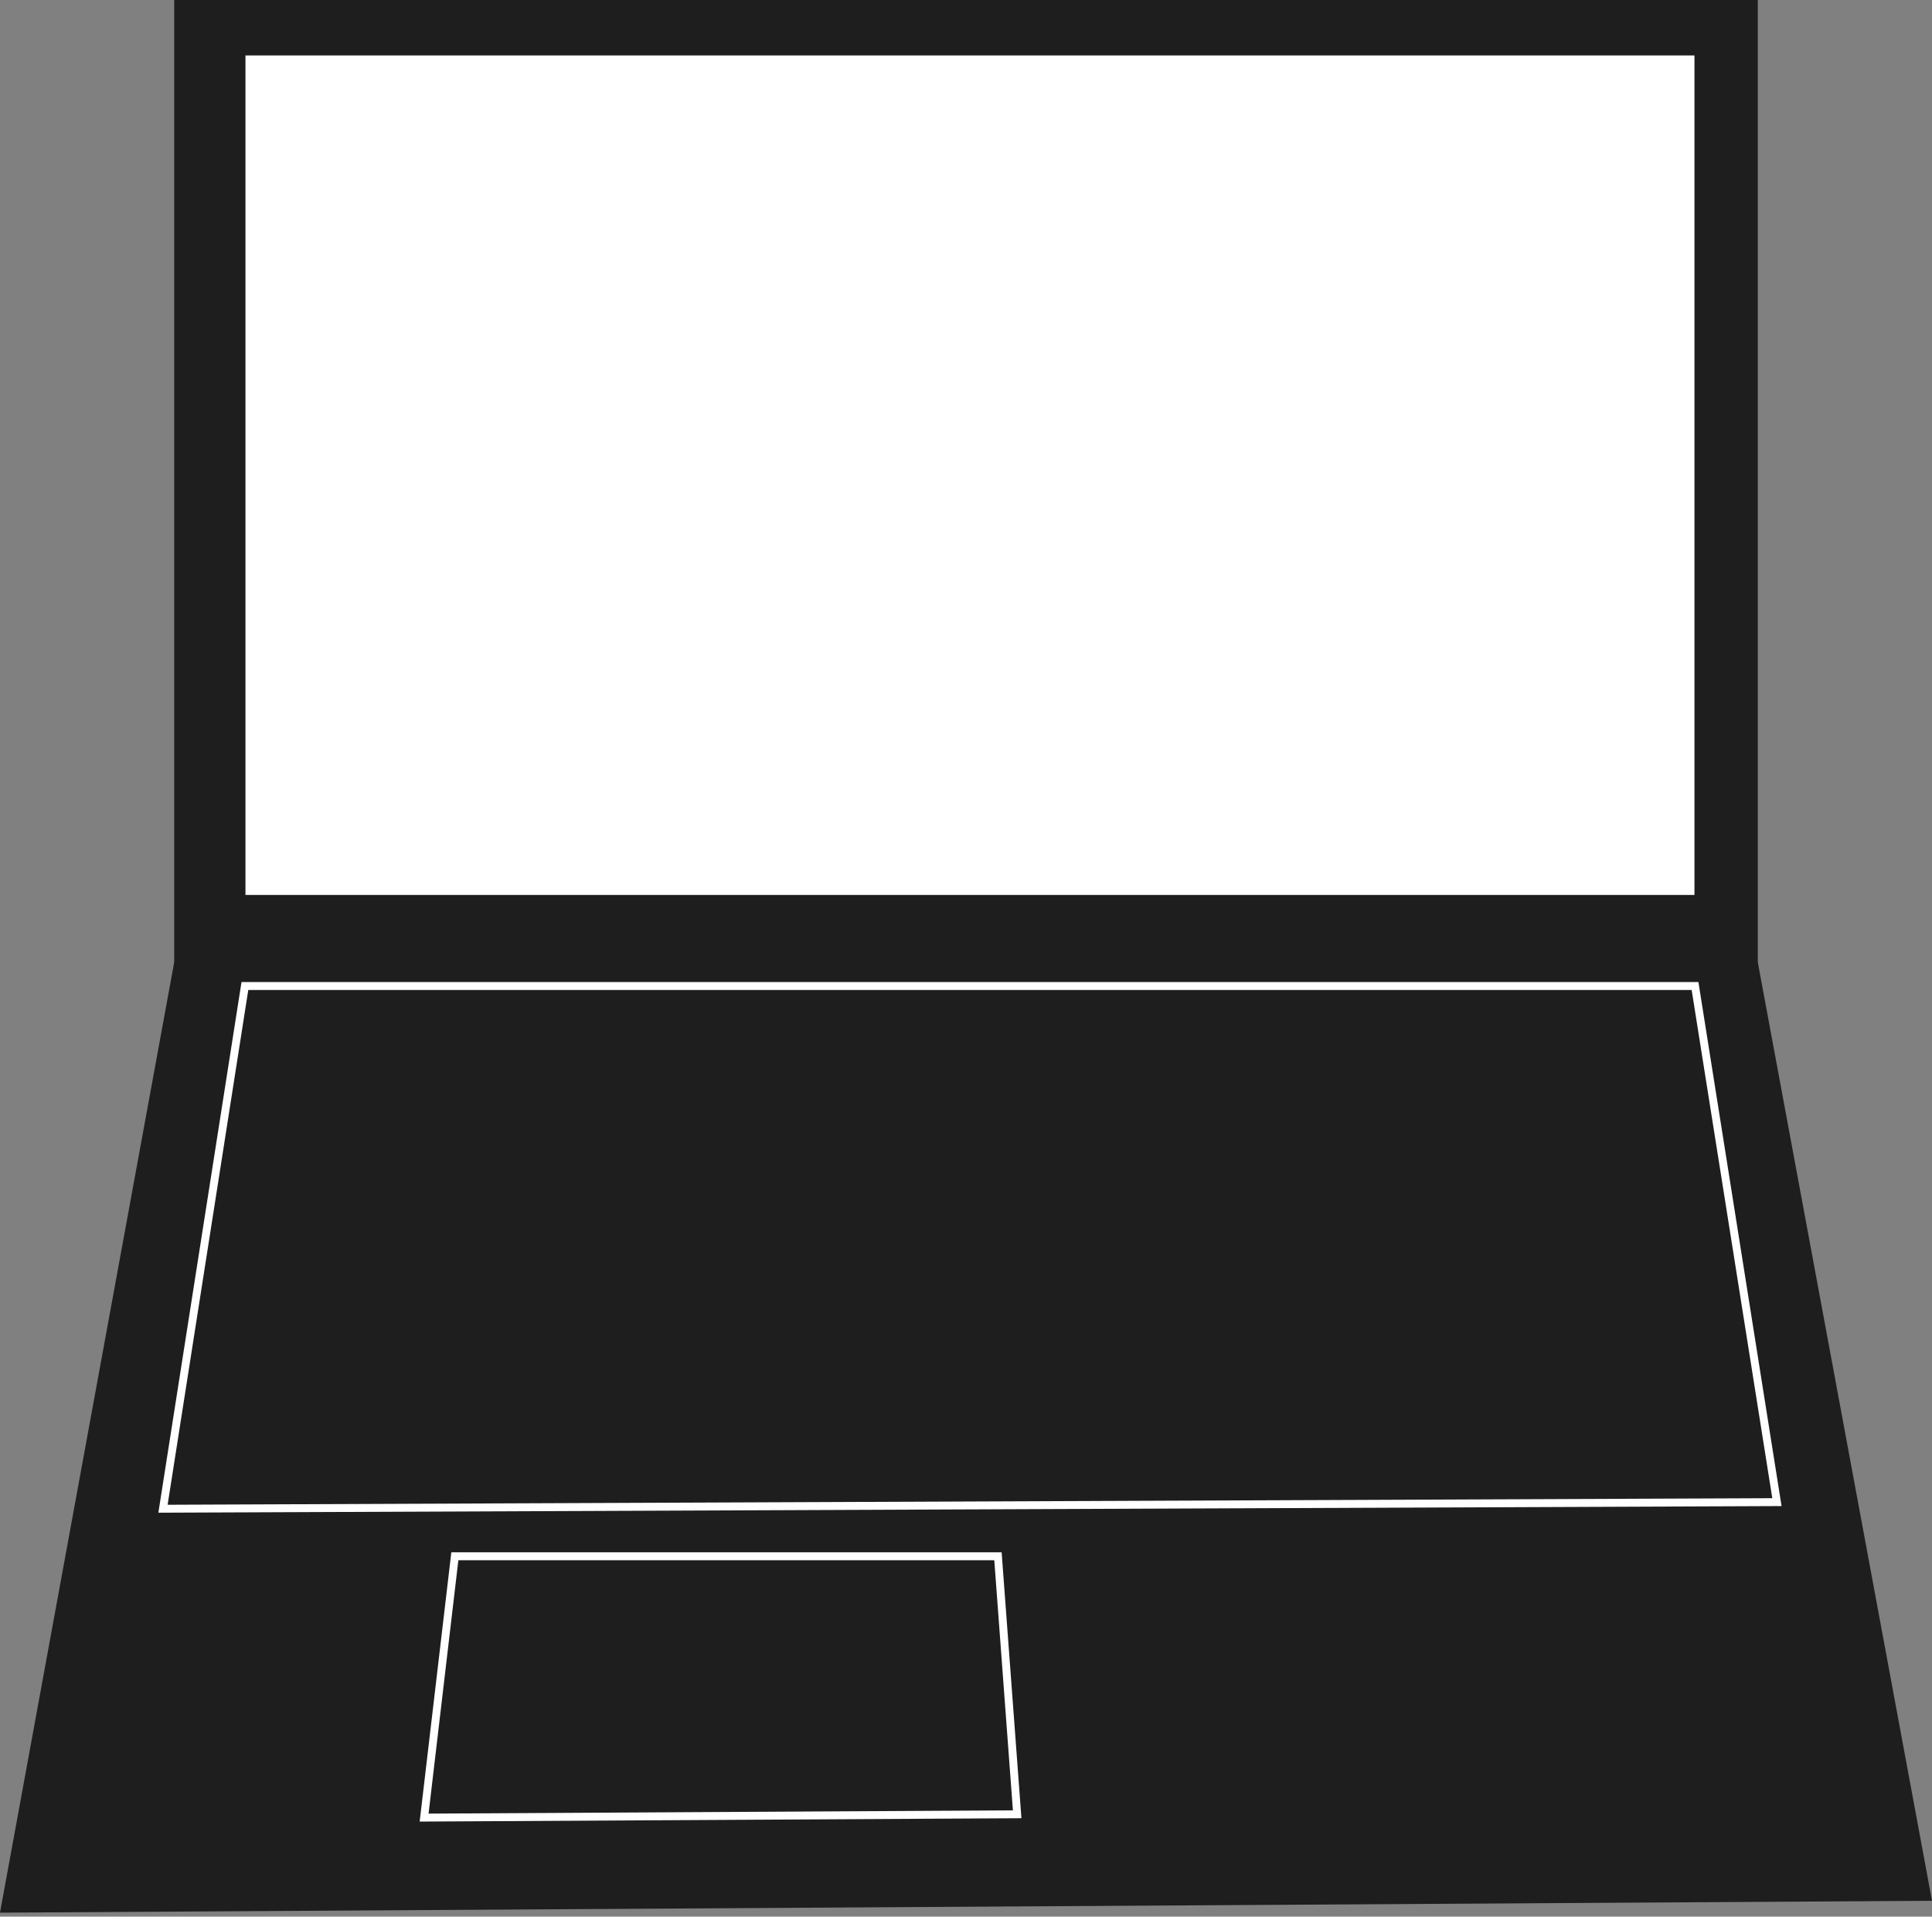 <svg width="244" height="242" viewBox="0 0 244 242" fill="none" xmlns="http://www.w3.org/2000/svg">
<rect x="0" y="0" width="244" height="242" fill="#808080" stroke="none"/>
<rect x="22" width="200" height="122" fill="#1E1E1E"/>
<path d="M22 121.5H222L244 240L0 241.5L22 121.5Z" fill="#1E1E1E"/>
<path d="M53.563 229.497L57.445 196.5H126.036L128.462 229.078L53.563 229.497Z" stroke="white"/>
<path d="M20.585 190.498L30.928 124.5H214.073L224.415 189.665L20.585 190.498Z" fill="#1E1E1E" stroke="white"/>
<rect x="31" y="7" width="183" height="106" fill="white"/>
</svg>
